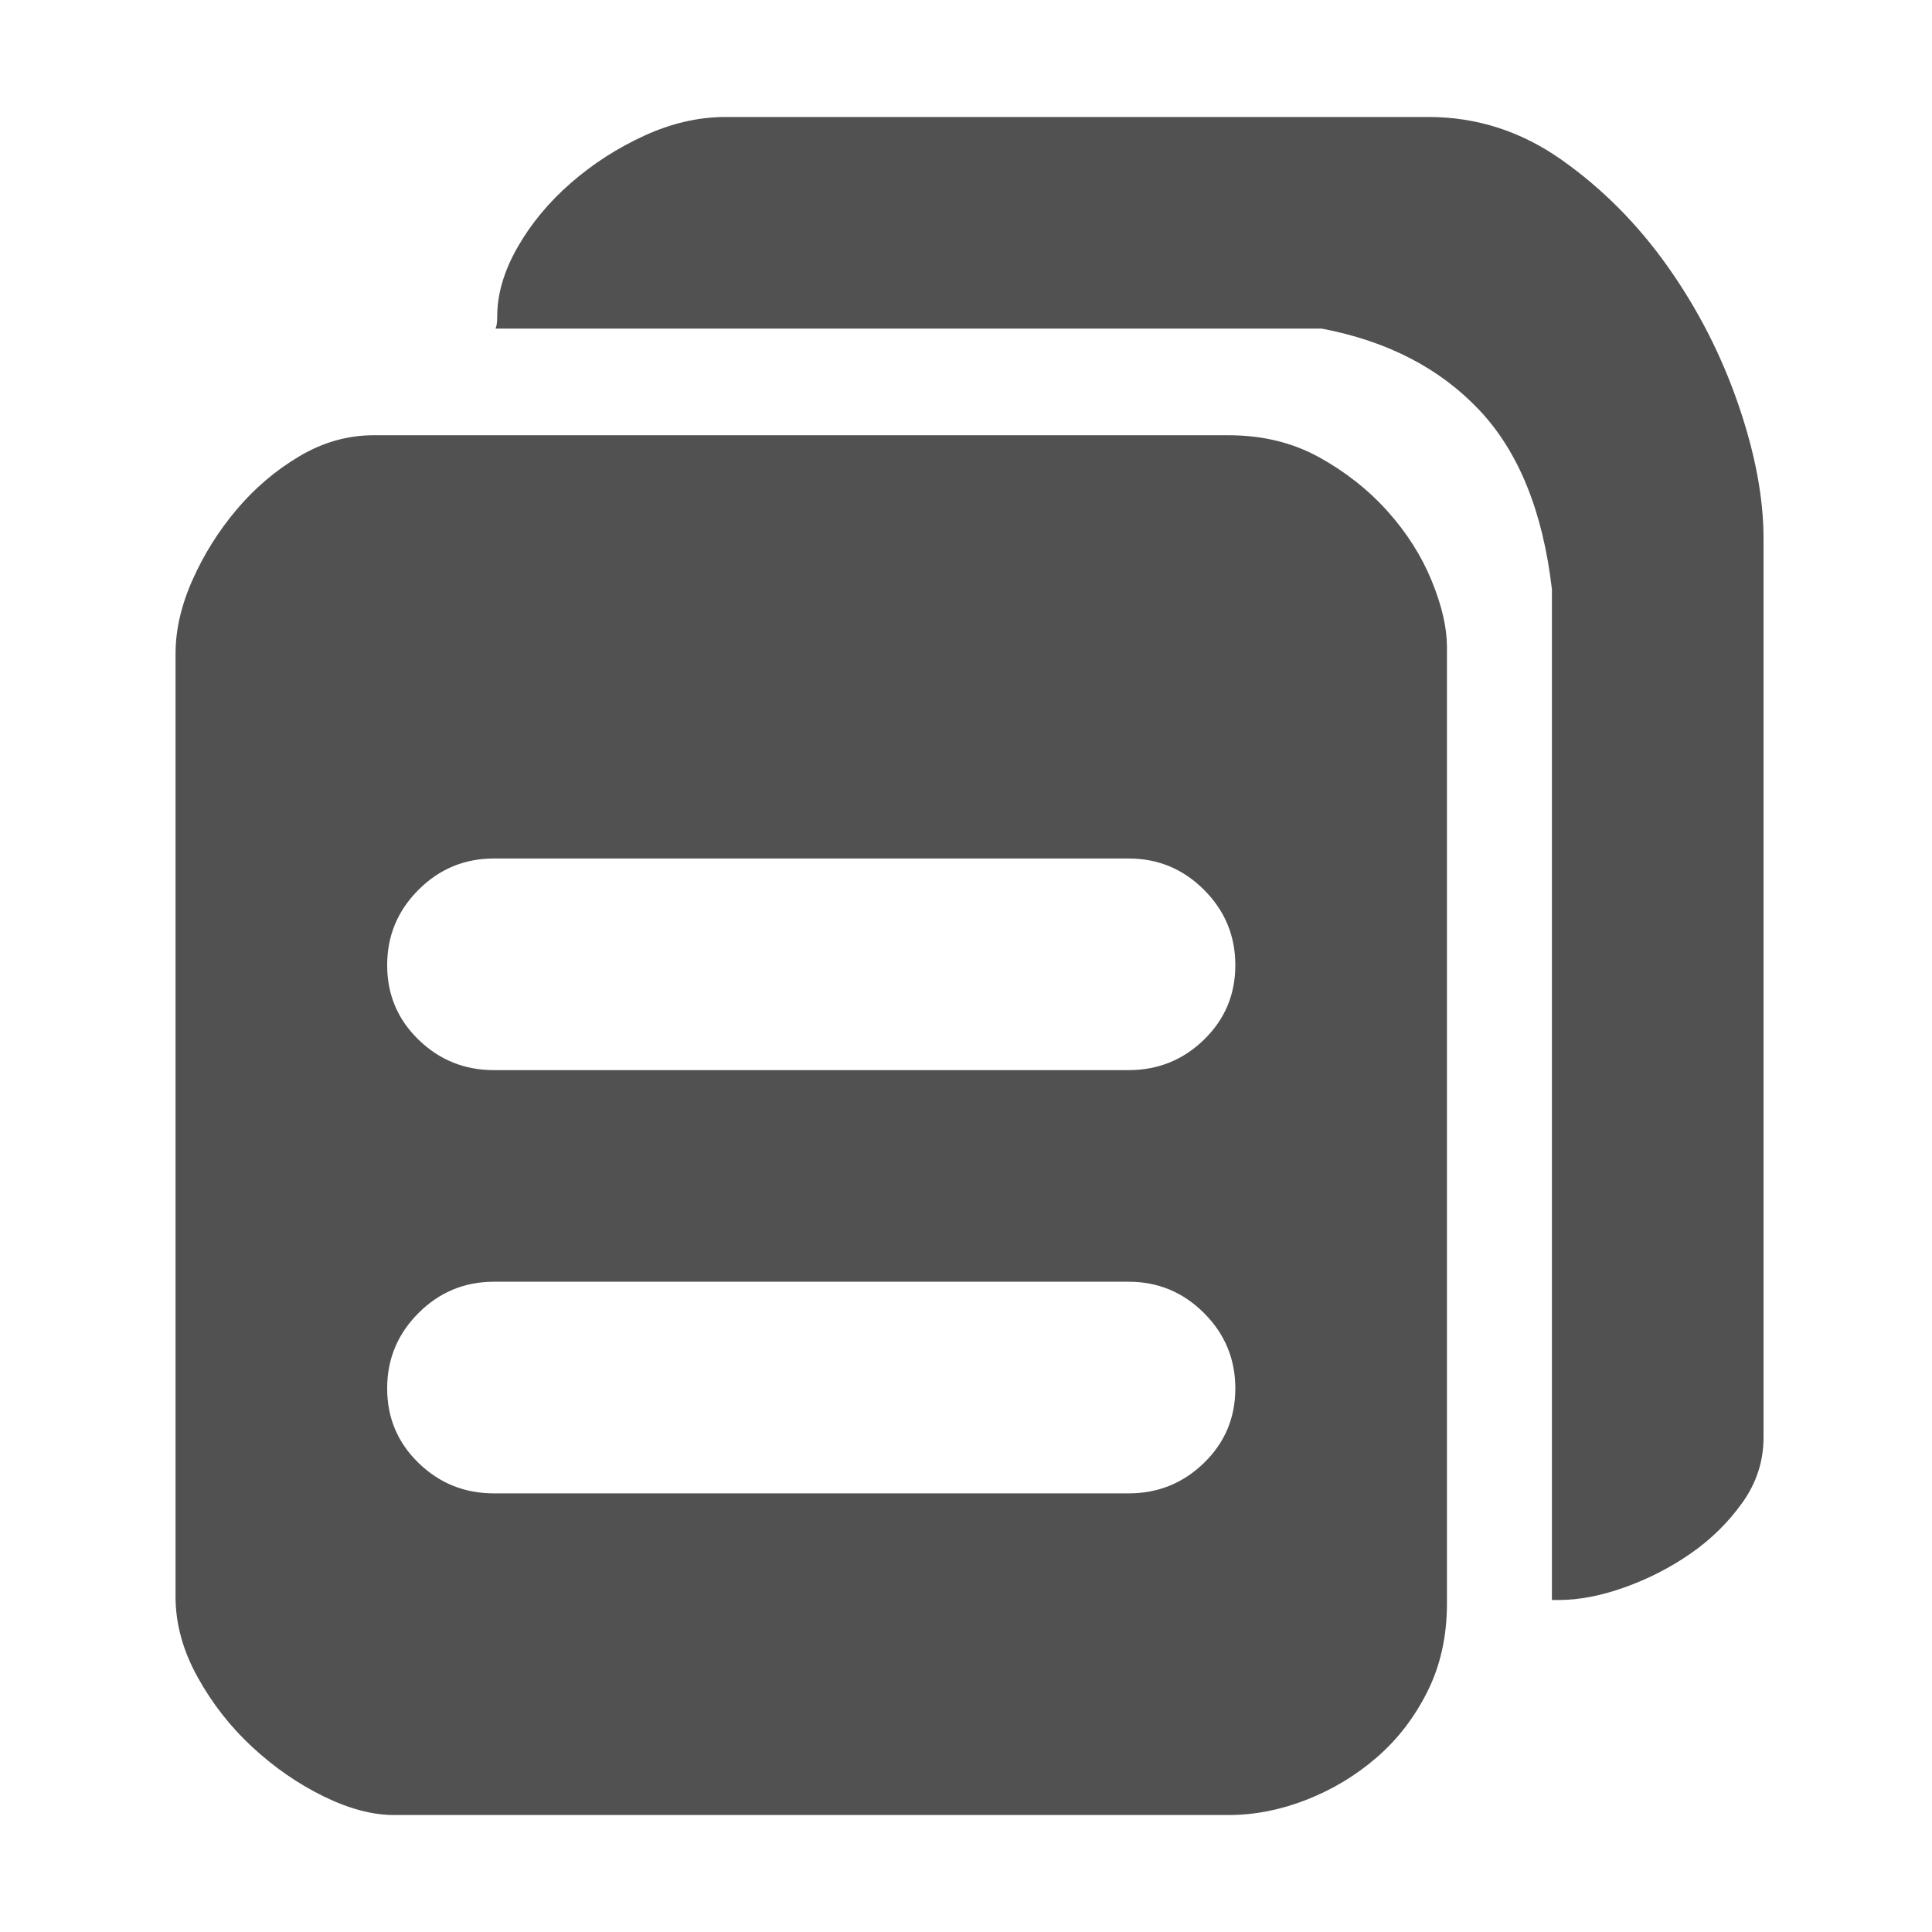 <?xml version="1.0" standalone="no"?><!DOCTYPE svg PUBLIC "-//W3C//DTD SVG 1.1//EN" "http://www.w3.org/Graphics/SVG/1.1/DTD/svg11.dtd"><svg t="1531209317218" class="icon" style="" viewBox="0 0 1024 1024" version="1.1" xmlns="http://www.w3.org/2000/svg" p-id="7669" xmlns:xlink="http://www.w3.org/1999/xlink" width="24" height="24"><defs><style type="text/css"></style></defs><path d="M651.163 230.694q26.919 0 48.006 11.664t36.341 28.714 23.33 36.789 8.076 34.995v506.979q0 26.022-10.319 46.66t-26.919 34.995-37.238 22.433-41.276 8.076h-442.373q-17.049 0-37.238-9.87t-37.687-26.022-29.162-37.238-11.664-42.622v-499.801q0-18.844 8.973-39.033t23.33-37.238 33.201-28.266 39.481-11.216h453.141zM598.222 791.512q23.33 0 39.93-16.151t16.6-39.481-16.6-39.931-39.93-16.6h-336.49q-23.33 0-39.93 16.6t-16.6 39.931 16.6 39.481 39.93 16.151h336.49zM598.222 567.185q23.33 0 39.93-16.151t16.6-39.481-16.6-39.931-39.93-16.6h-336.49q-23.33 0-39.93 16.6t-16.6 39.931 16.6 39.481 39.93 16.151h336.49zM757.045 62q38.584 0 70.887 22.882t56.082 56.53 37.238 72.682 13.46 71.336v476.471q0 18.844-11.216 34.546t-27.368 26.919-34.995 17.947-34.995 6.729h-3.59v-535.693q-7.178-61.914-38.584-95.114t-83.45-43.071h-437.886q0.897-1.794 0.897-6.281 0-17.947 10.767-36.789t28.266-34.098 39.033-25.124 43.071-9.87h372.383z" p-id="7670" fill="#515151"></path></svg>